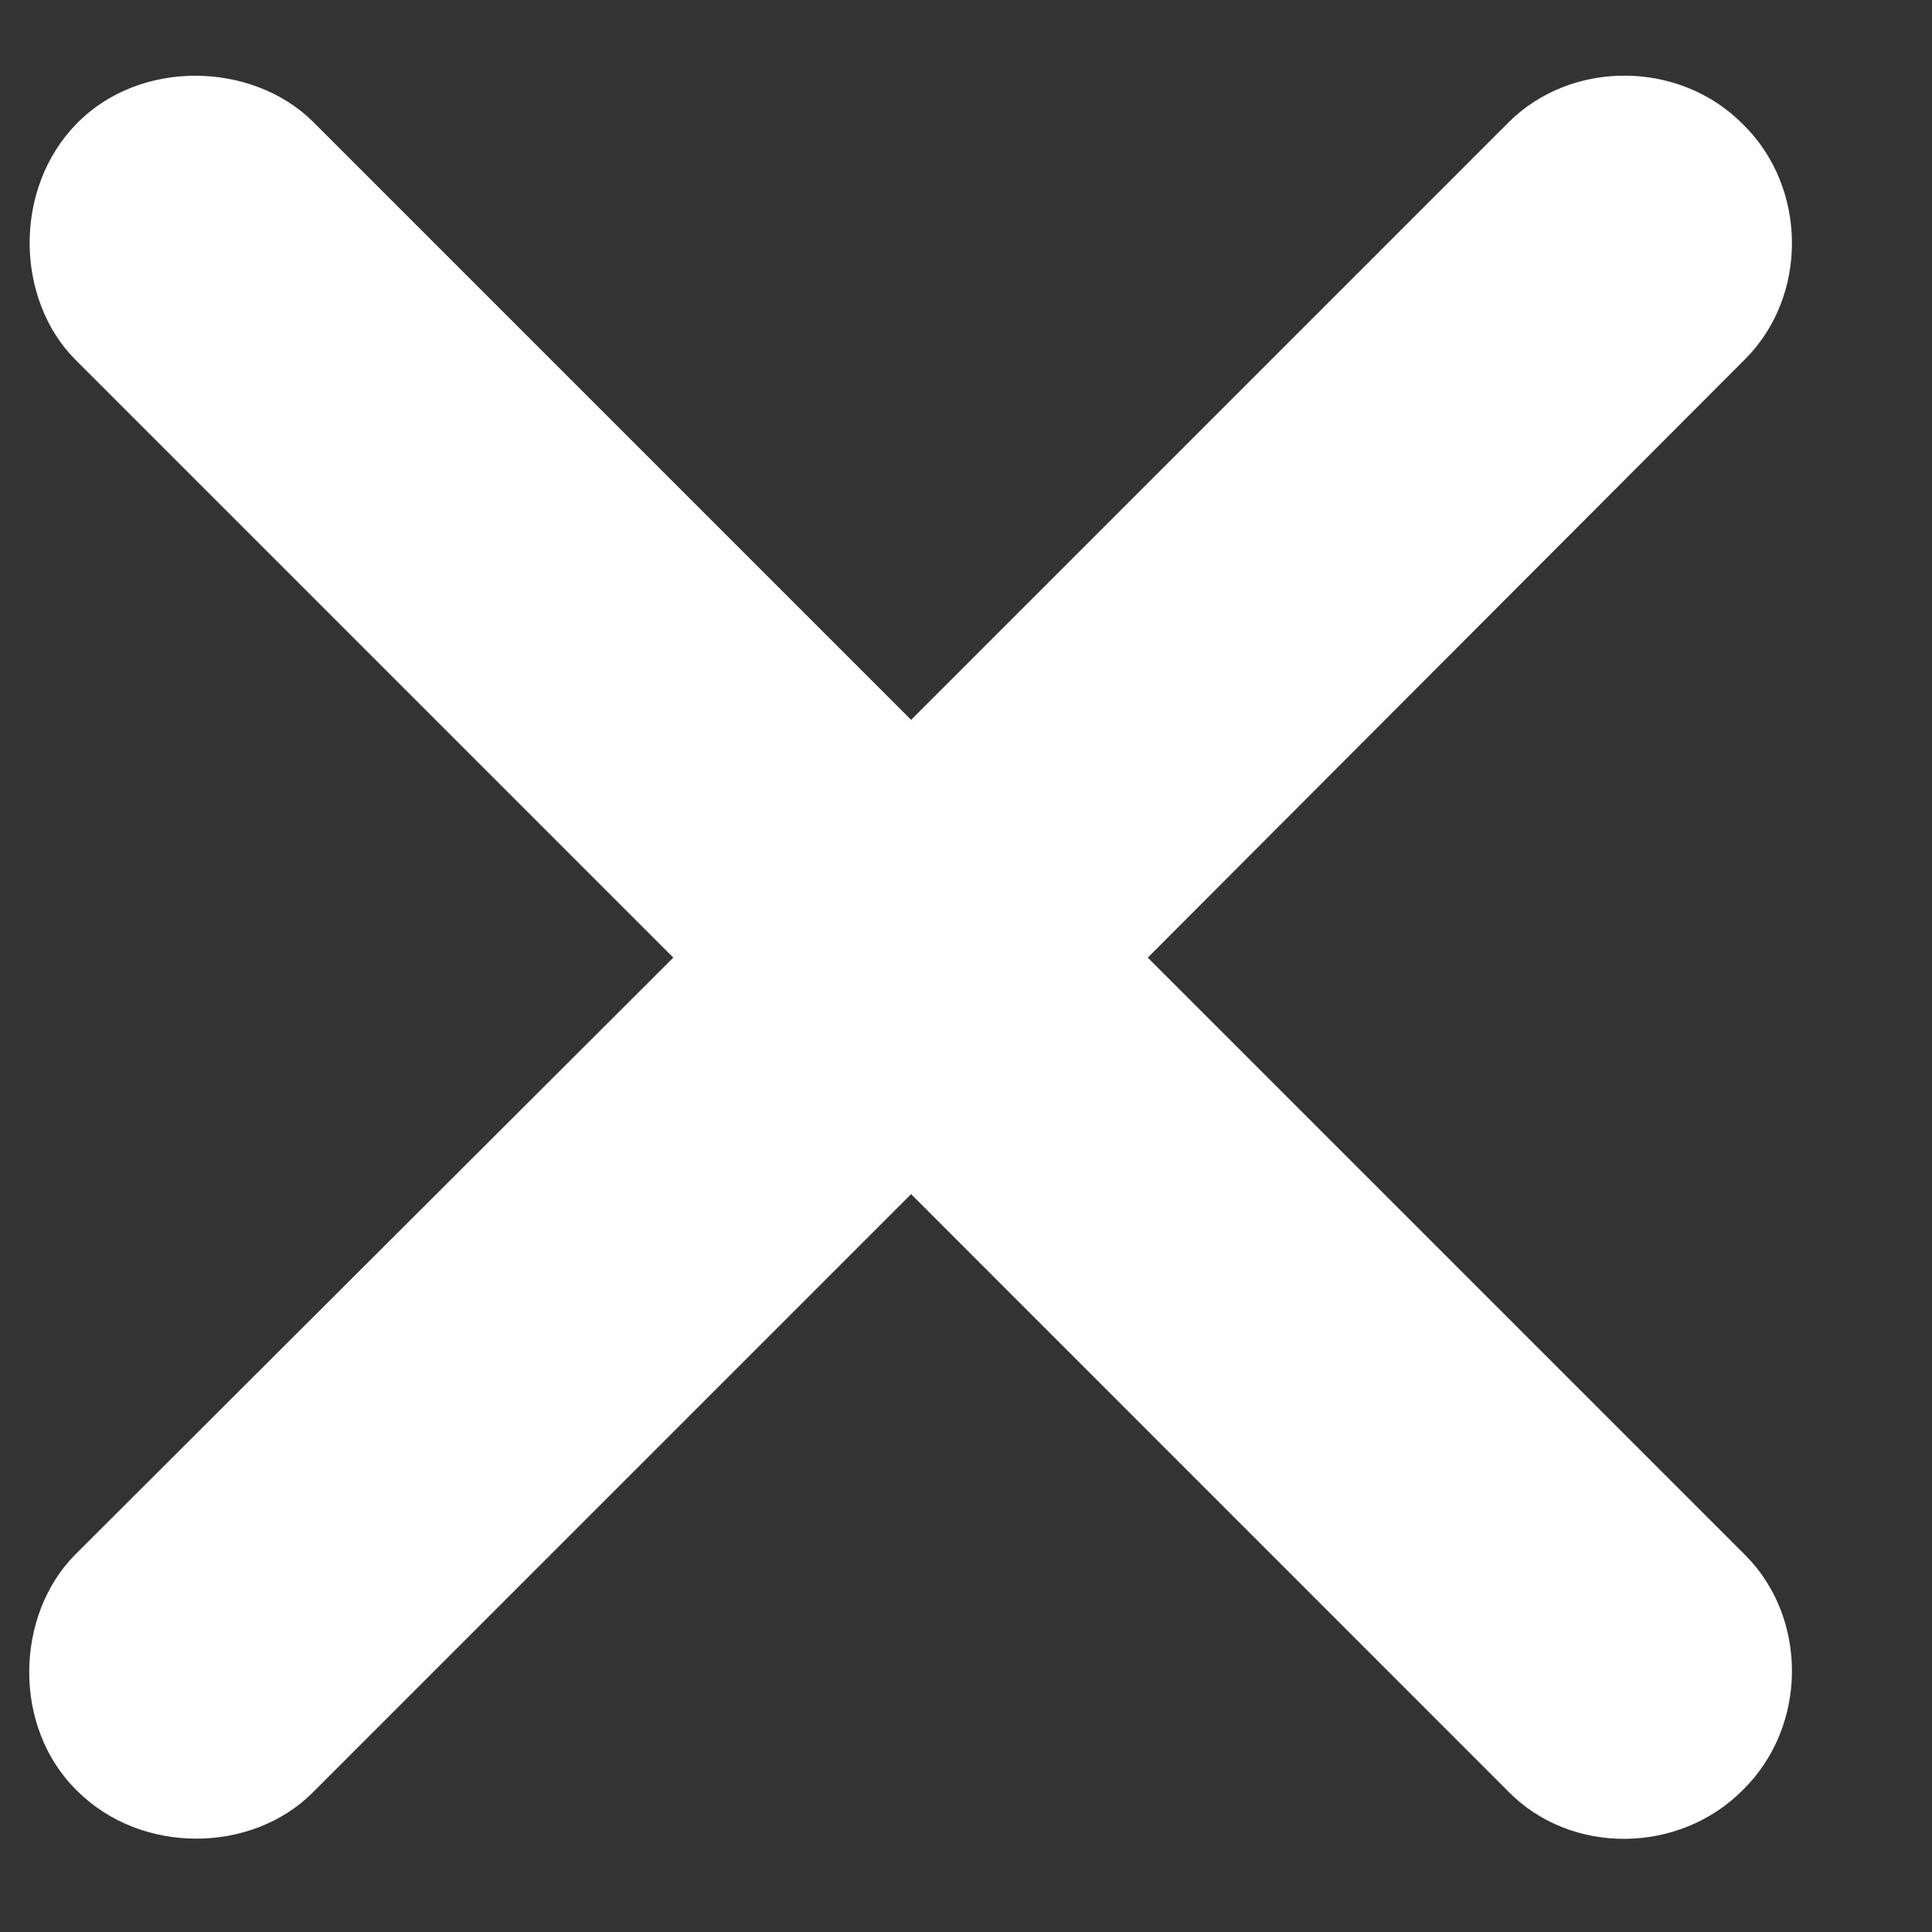 <svg
  width="12"
  height="12"
  viewBox="0 0 12 12"
  fill="none"
  xmlns="http://www.w3.org/2000/svg"
>
  <rect x="0" y="0" width="12" height="12" fill="#333333" stroke="none"/>
  <path
    d="M0.464 9.659C0.095 10.034 0.075 10.727 0.478 11.122C0.88 11.524 1.565 11.511 1.941 11.135L5.659 7.417L9.37 11.129C9.759 11.524 10.431 11.518 10.827 11.116C11.229 10.72 11.229 10.048 10.84 9.659L7.129 5.948L10.84 2.23C11.229 1.841 11.229 1.168 10.827 0.773C10.431 0.371 9.759 0.371 9.37 0.76L5.659 4.471L1.941 0.753C1.565 0.384 0.873 0.364 0.478 0.766C0.082 1.168 0.095 1.854 0.464 2.23L4.182 5.948L0.464 9.659Z"
    fill="white"
  />
</svg>